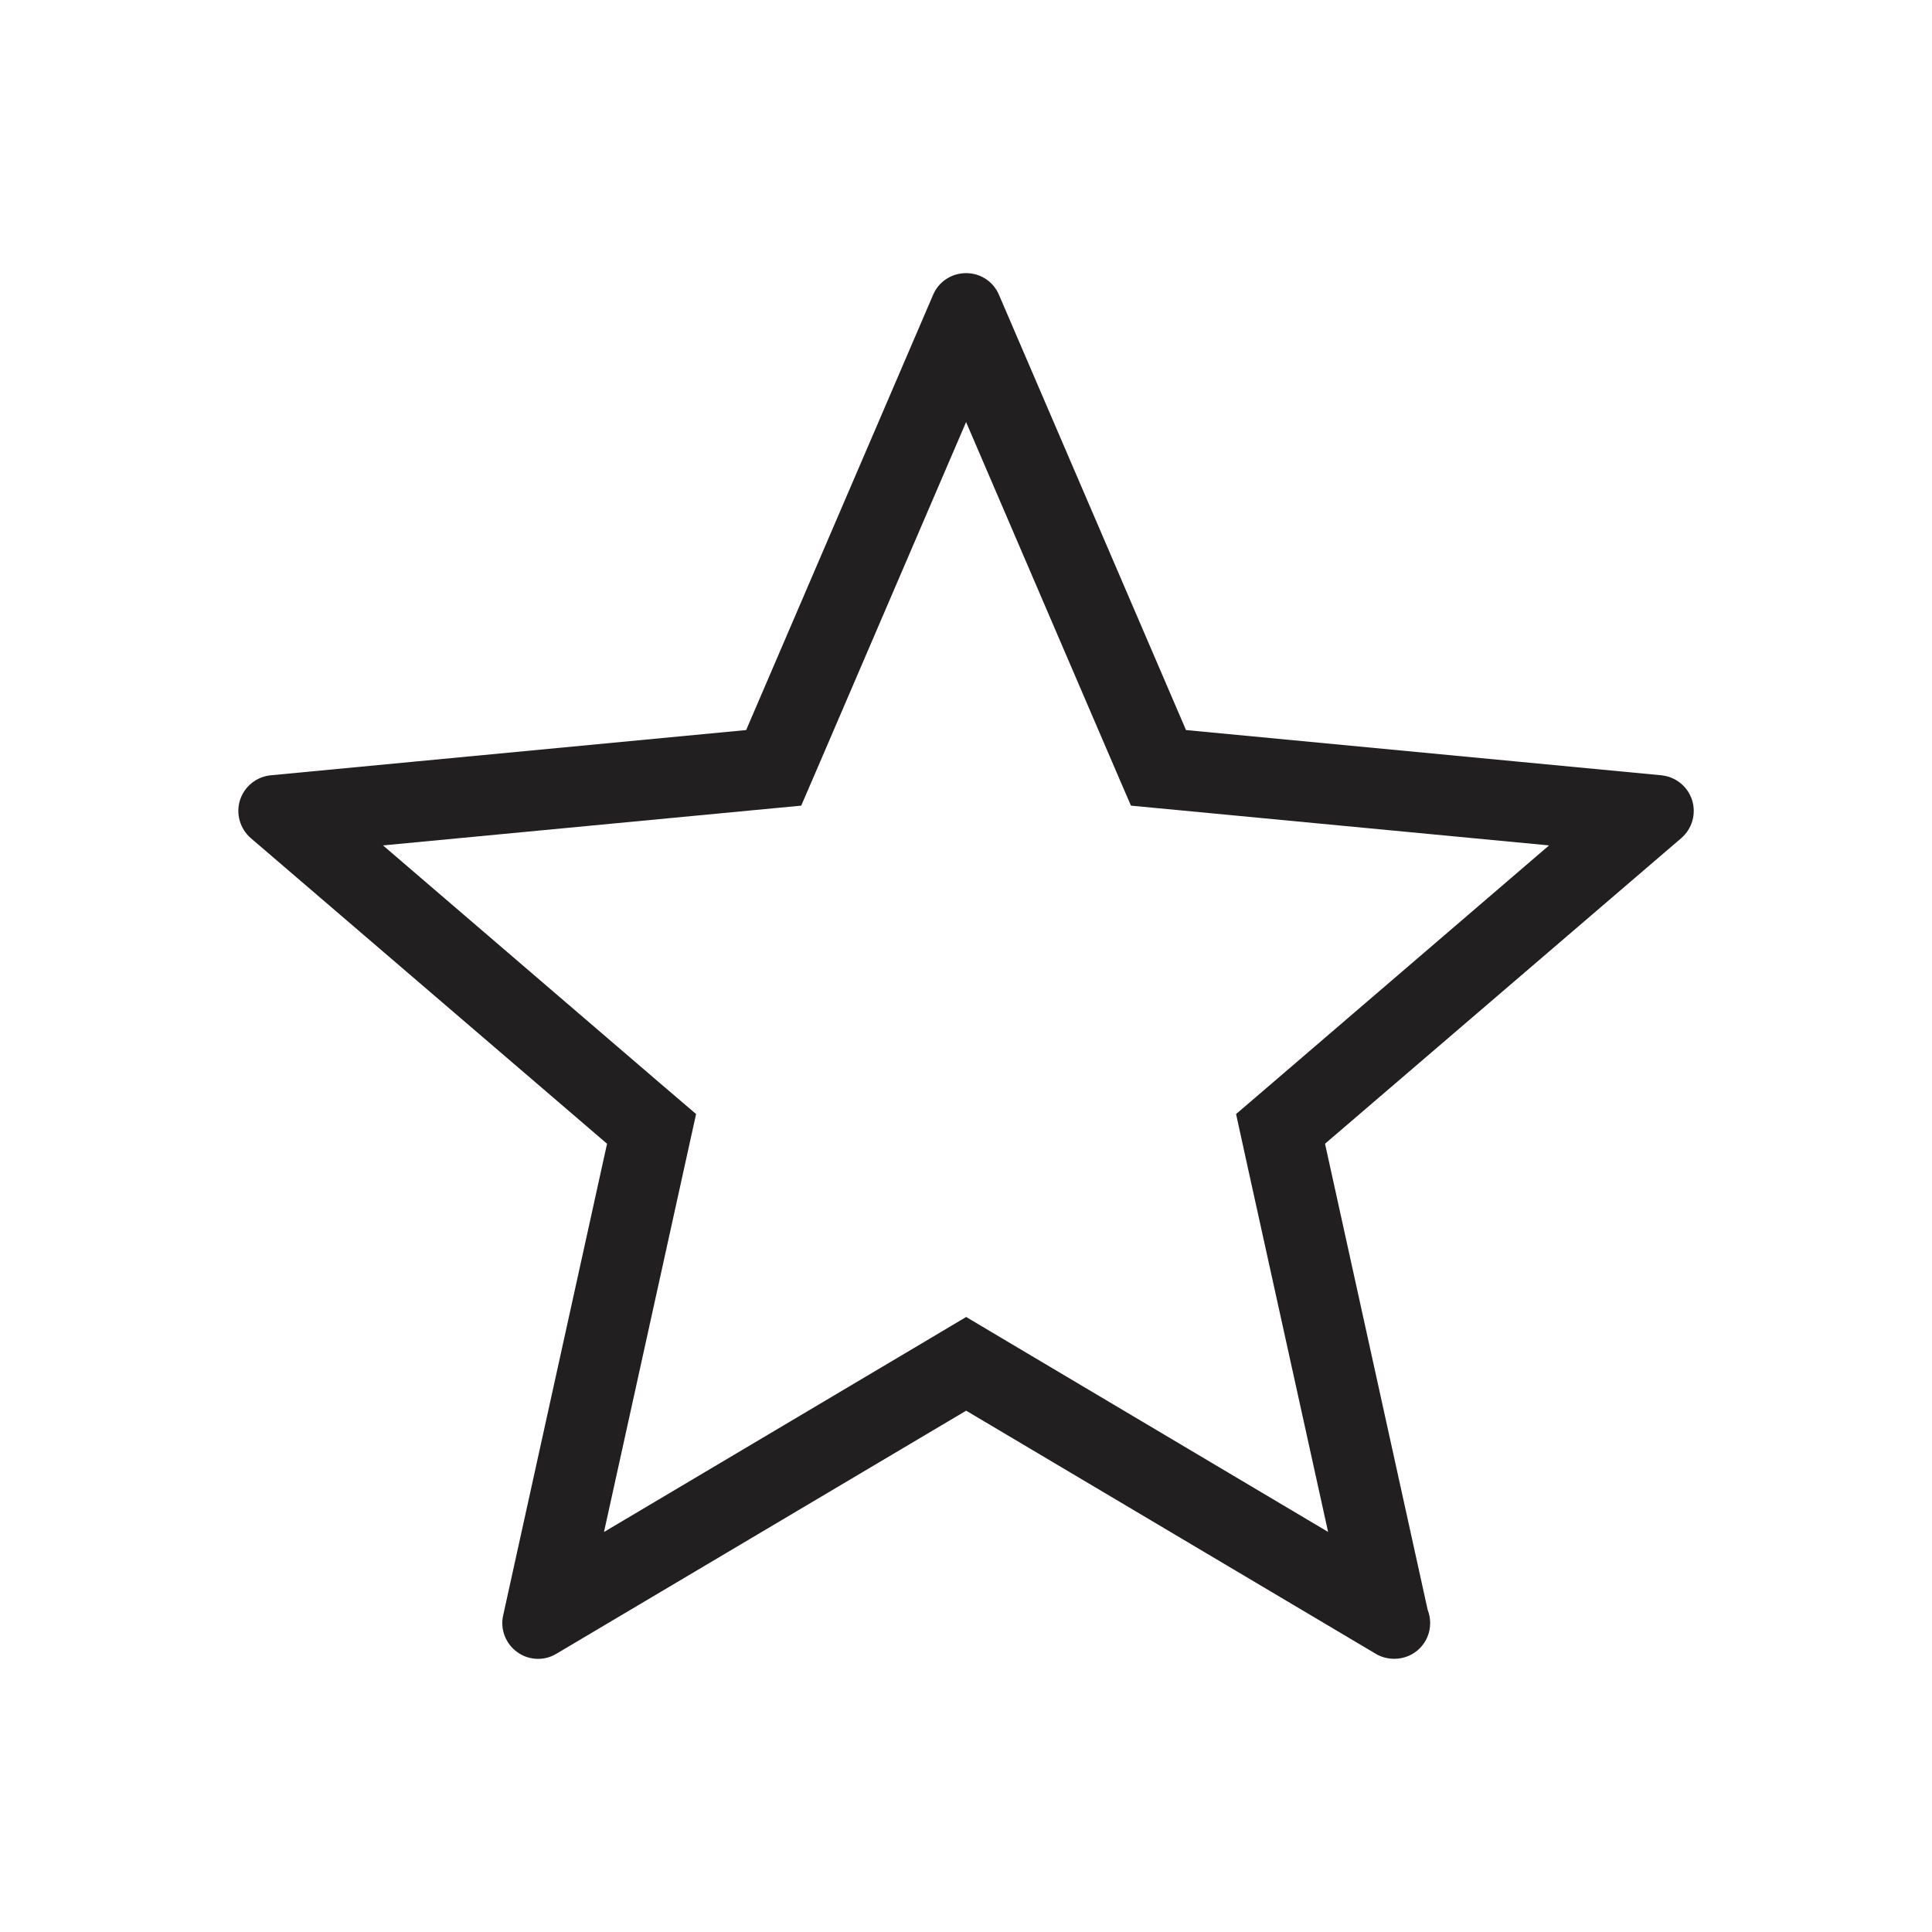 <?xml version="1.0" encoding="UTF-8" standalone="no"?>
<svg width="24px" height="24px" viewBox="0 0 24 24" version="1.1" xmlns="http://www.w3.org/2000/svg" xmlns:xlink="http://www.w3.org/1999/xlink">
    <!-- Generator: sketchtool 40 (33762) - http://www.bohemiancoding.com/sketch -->
    <title>star</title>
    <desc>Created with sketchtool.</desc>
    <defs></defs>
    <g id="Page-1" stroke="none" stroke-width="1" fill="none" fill-rule="evenodd">
        <g id="star">
            <g>
                <rect id="bounds" x="0" y="0" width="24" height="24"></rect>
                <path d="M12.002,3.393 C11.822,3.393 11.662,3.497 11.592,3.661 L9.269,9.069 L3.362,9.631 C3.185,9.649 3.035,9.77 2.981,9.94 C2.928,10.109 2.981,10.294 3.115,10.411 L7.541,14.208 L6.25,20.069 C6.212,20.239 6.281,20.419 6.424,20.522 C6.501,20.579 6.593,20.607 6.685,20.607 C6.763,20.607 6.841,20.586 6.911,20.544 L12.002,17.524 L17.09,20.544 C17.16,20.586 17.239,20.606 17.317,20.606 L17.322,20.606 C17.568,20.606 17.766,20.408 17.766,20.163 C17.766,20.105 17.755,20.049 17.735,19.998 L16.46,14.208 L20.886,10.411 C21.021,10.294 21.073,10.109 21.02,9.94 C20.966,9.77 20.816,9.649 20.639,9.631 L14.733,9.069 L12.409,3.661 C12.339,3.497 12.179,3.393 12.002,3.393 M12.001,5.243 L13.814,9.463 L14.049,10.008 L14.639,10.064 L19.243,10.502 L15.809,13.45 L15.355,13.839 L15.483,14.424 L16.498,19.03 L12.513,16.664 L12.002,16.36 L11.491,16.664 L7.503,19.031 L8.518,14.424 L8.647,13.839 L8.192,13.45 L4.758,10.502 L9.363,10.064 L9.953,10.008 L10.188,9.463 L12.001,5.243" id="Fill-1" fill="#221F20"></path>
            </g>
        </g>
    </g>
</svg>